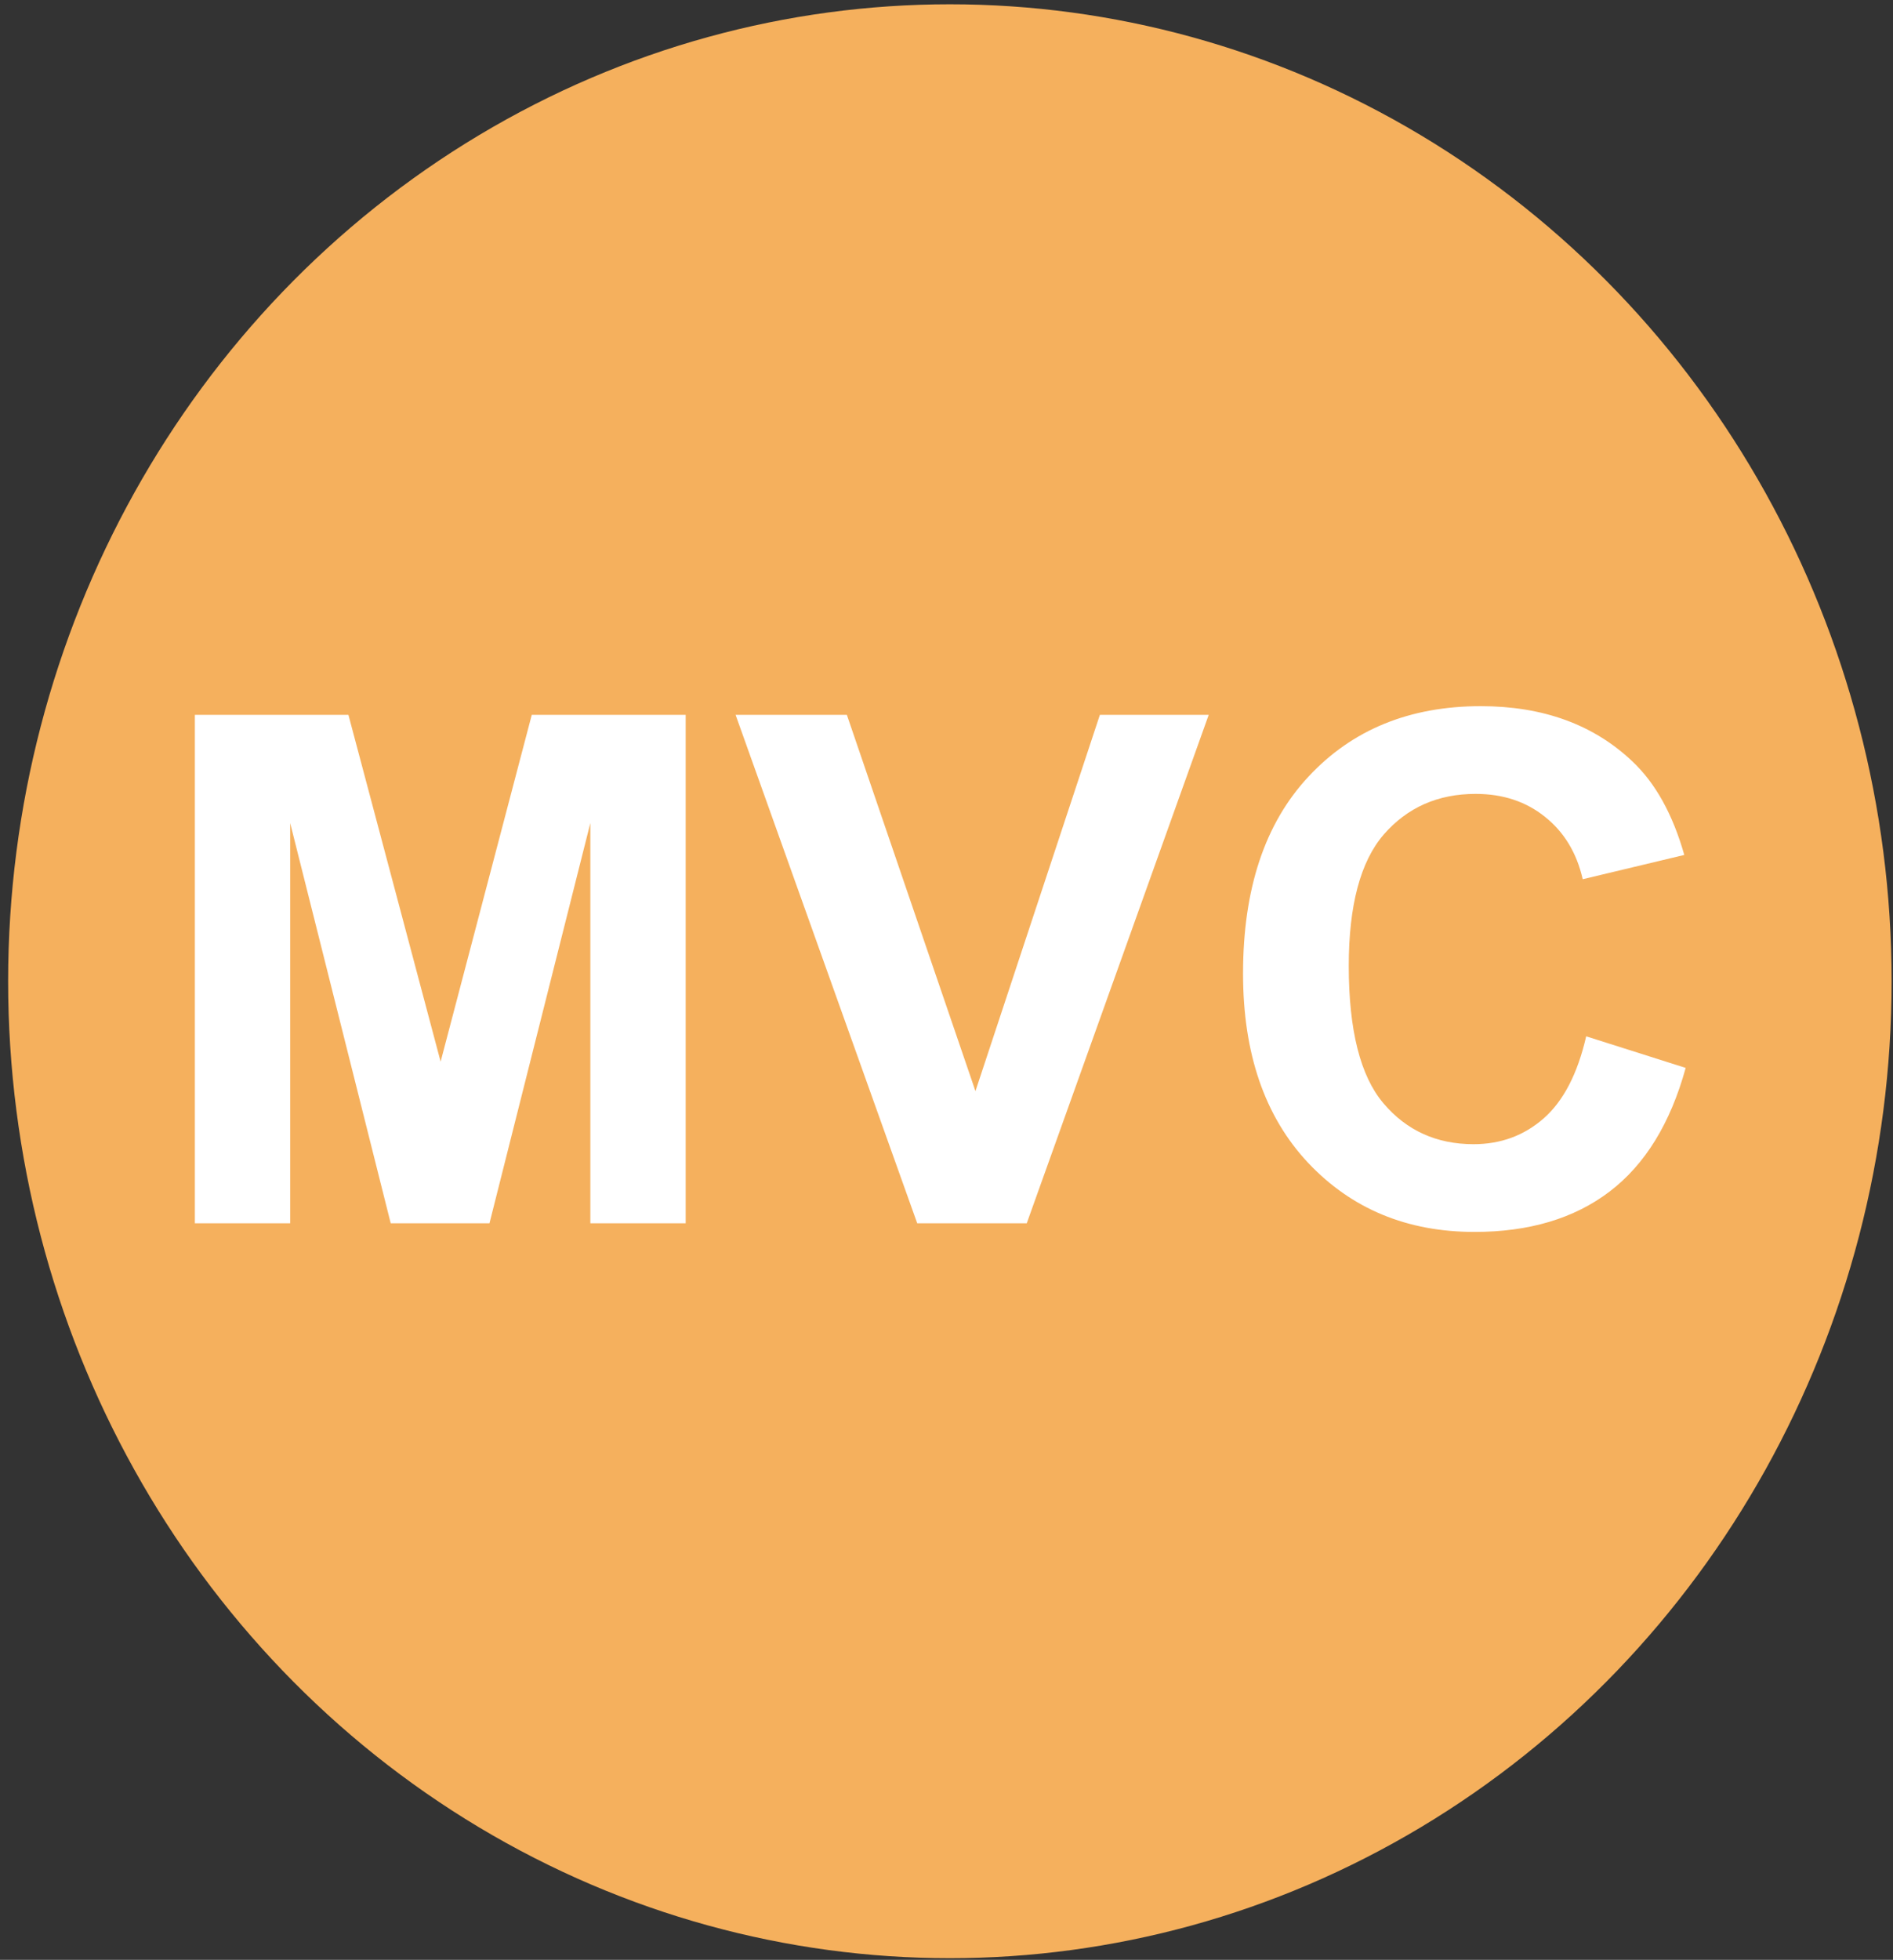 <svg width="144" height="149" viewBox="0 0 144 149" fill="none" xmlns="http://www.w3.org/2000/svg">
<rect x="0" y="0" width="144" height="149" fill="#333333" stroke="none"/>
<ellipse cx="72.257" cy="74.6" rx="71.638" ry="74.274" fill="#F5B05D"/>
<path d="M14.823 93V54.346H26.504L33.518 80.713L40.452 54.346H52.159V93H44.908V62.572L37.235 93H29.721L22.074 62.572V93H14.823ZM69.772 93L55.956 54.346H64.42L74.202 82.954L83.668 54.346H91.947L78.105 93H69.772ZM120.661 78.788L128.229 81.188C127.068 85.406 125.135 88.544 122.428 90.601C119.738 92.64 116.319 93.659 112.171 93.659C107.038 93.659 102.819 91.91 99.515 88.412C96.21 84.897 94.558 80.098 94.558 74.016C94.558 67.582 96.219 62.59 99.541 59.039C102.863 55.471 107.231 53.687 112.646 53.687C117.374 53.687 121.215 55.084 124.168 57.879C125.926 59.531 127.244 61.904 128.123 64.998L120.397 66.844C119.94 64.84 118.982 63.258 117.523 62.098C116.082 60.938 114.324 60.357 112.25 60.357C109.385 60.357 107.056 61.386 105.263 63.442C103.487 65.499 102.6 68.83 102.6 73.436C102.6 78.322 103.479 81.803 105.236 83.877C106.994 85.951 109.279 86.988 112.092 86.988C114.166 86.988 115.95 86.329 117.444 85.011C118.938 83.692 120.011 81.618 120.661 78.788Z" fill="white"/>
</svg>
